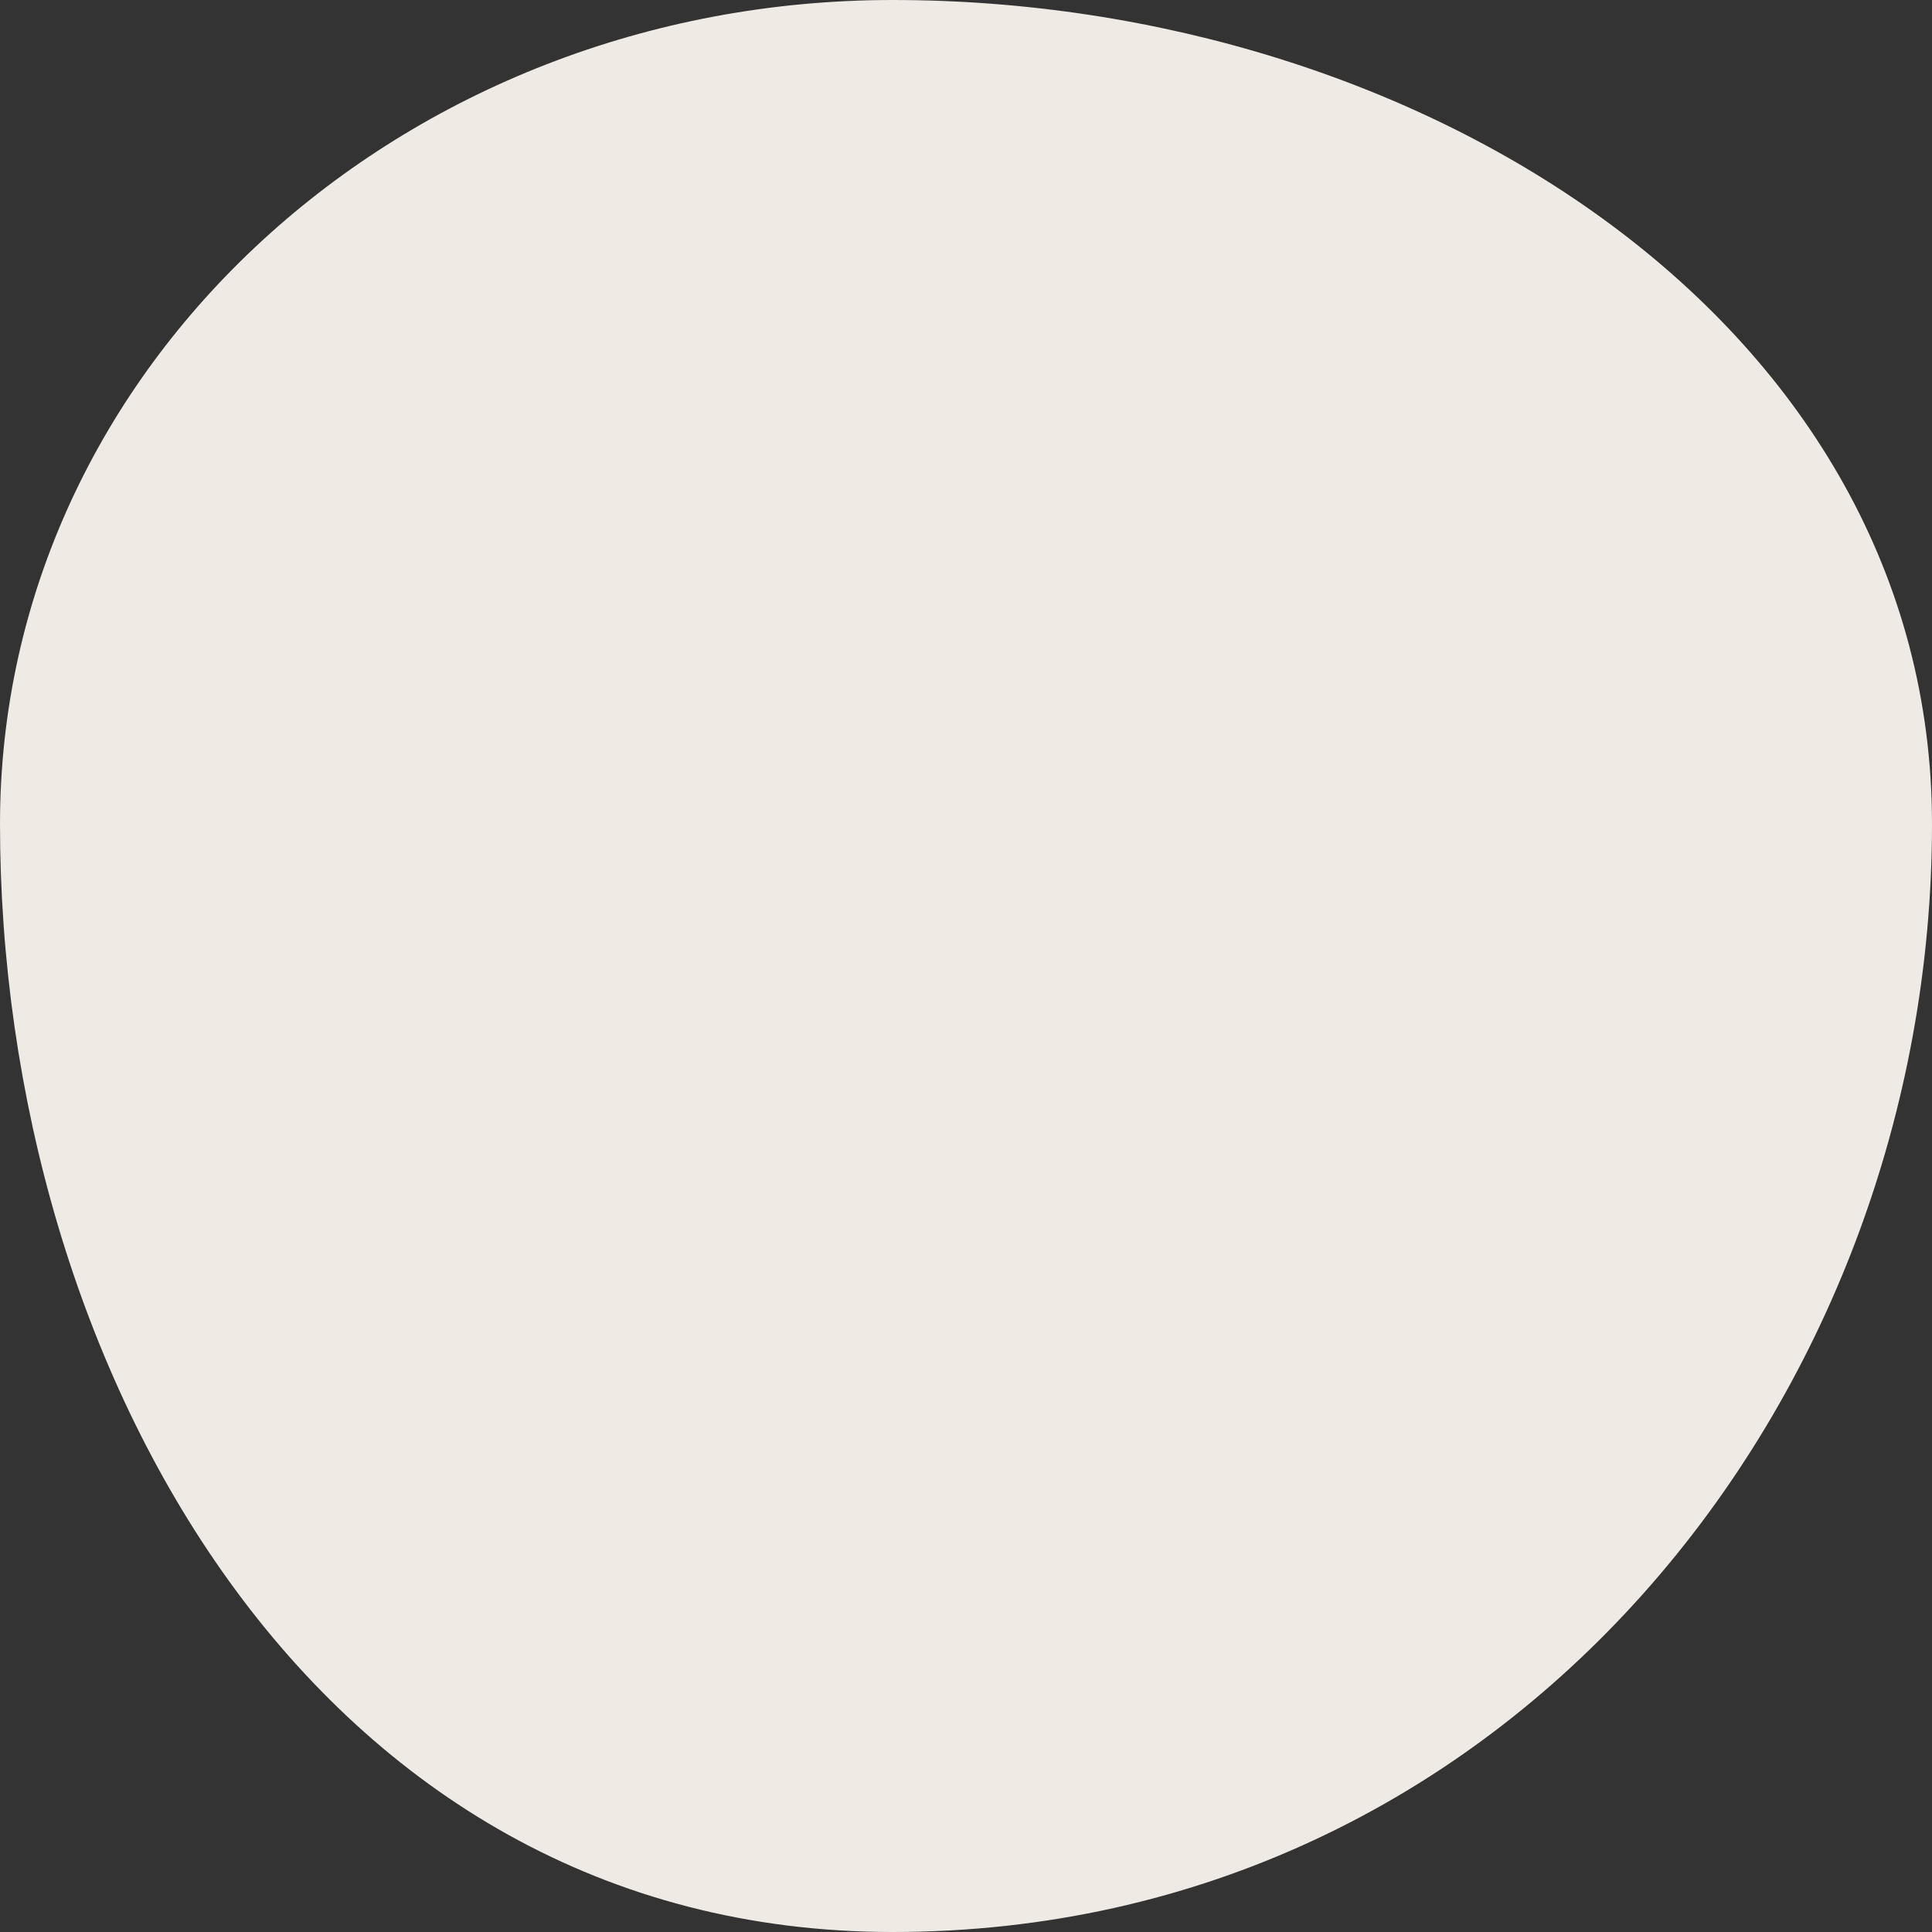<svg width="69" height="69" viewBox="0 0 69 69" fill="none" xmlns="http://www.w3.org/2000/svg">
<rect x="0" y="0" width="69" height="69" fill="#333333" stroke="none"/>
<path fill-rule="evenodd" clip-rule="evenodd" d="M31.877 0C50.879 0 69 11.651 69 29.428C69 49.989 53.856 69 31.877 69C11.193 69 0 48.779 0 29.428C0 13.066 14.388 0 31.877 0Z" fill="#F0EAE4"/>
</svg>
